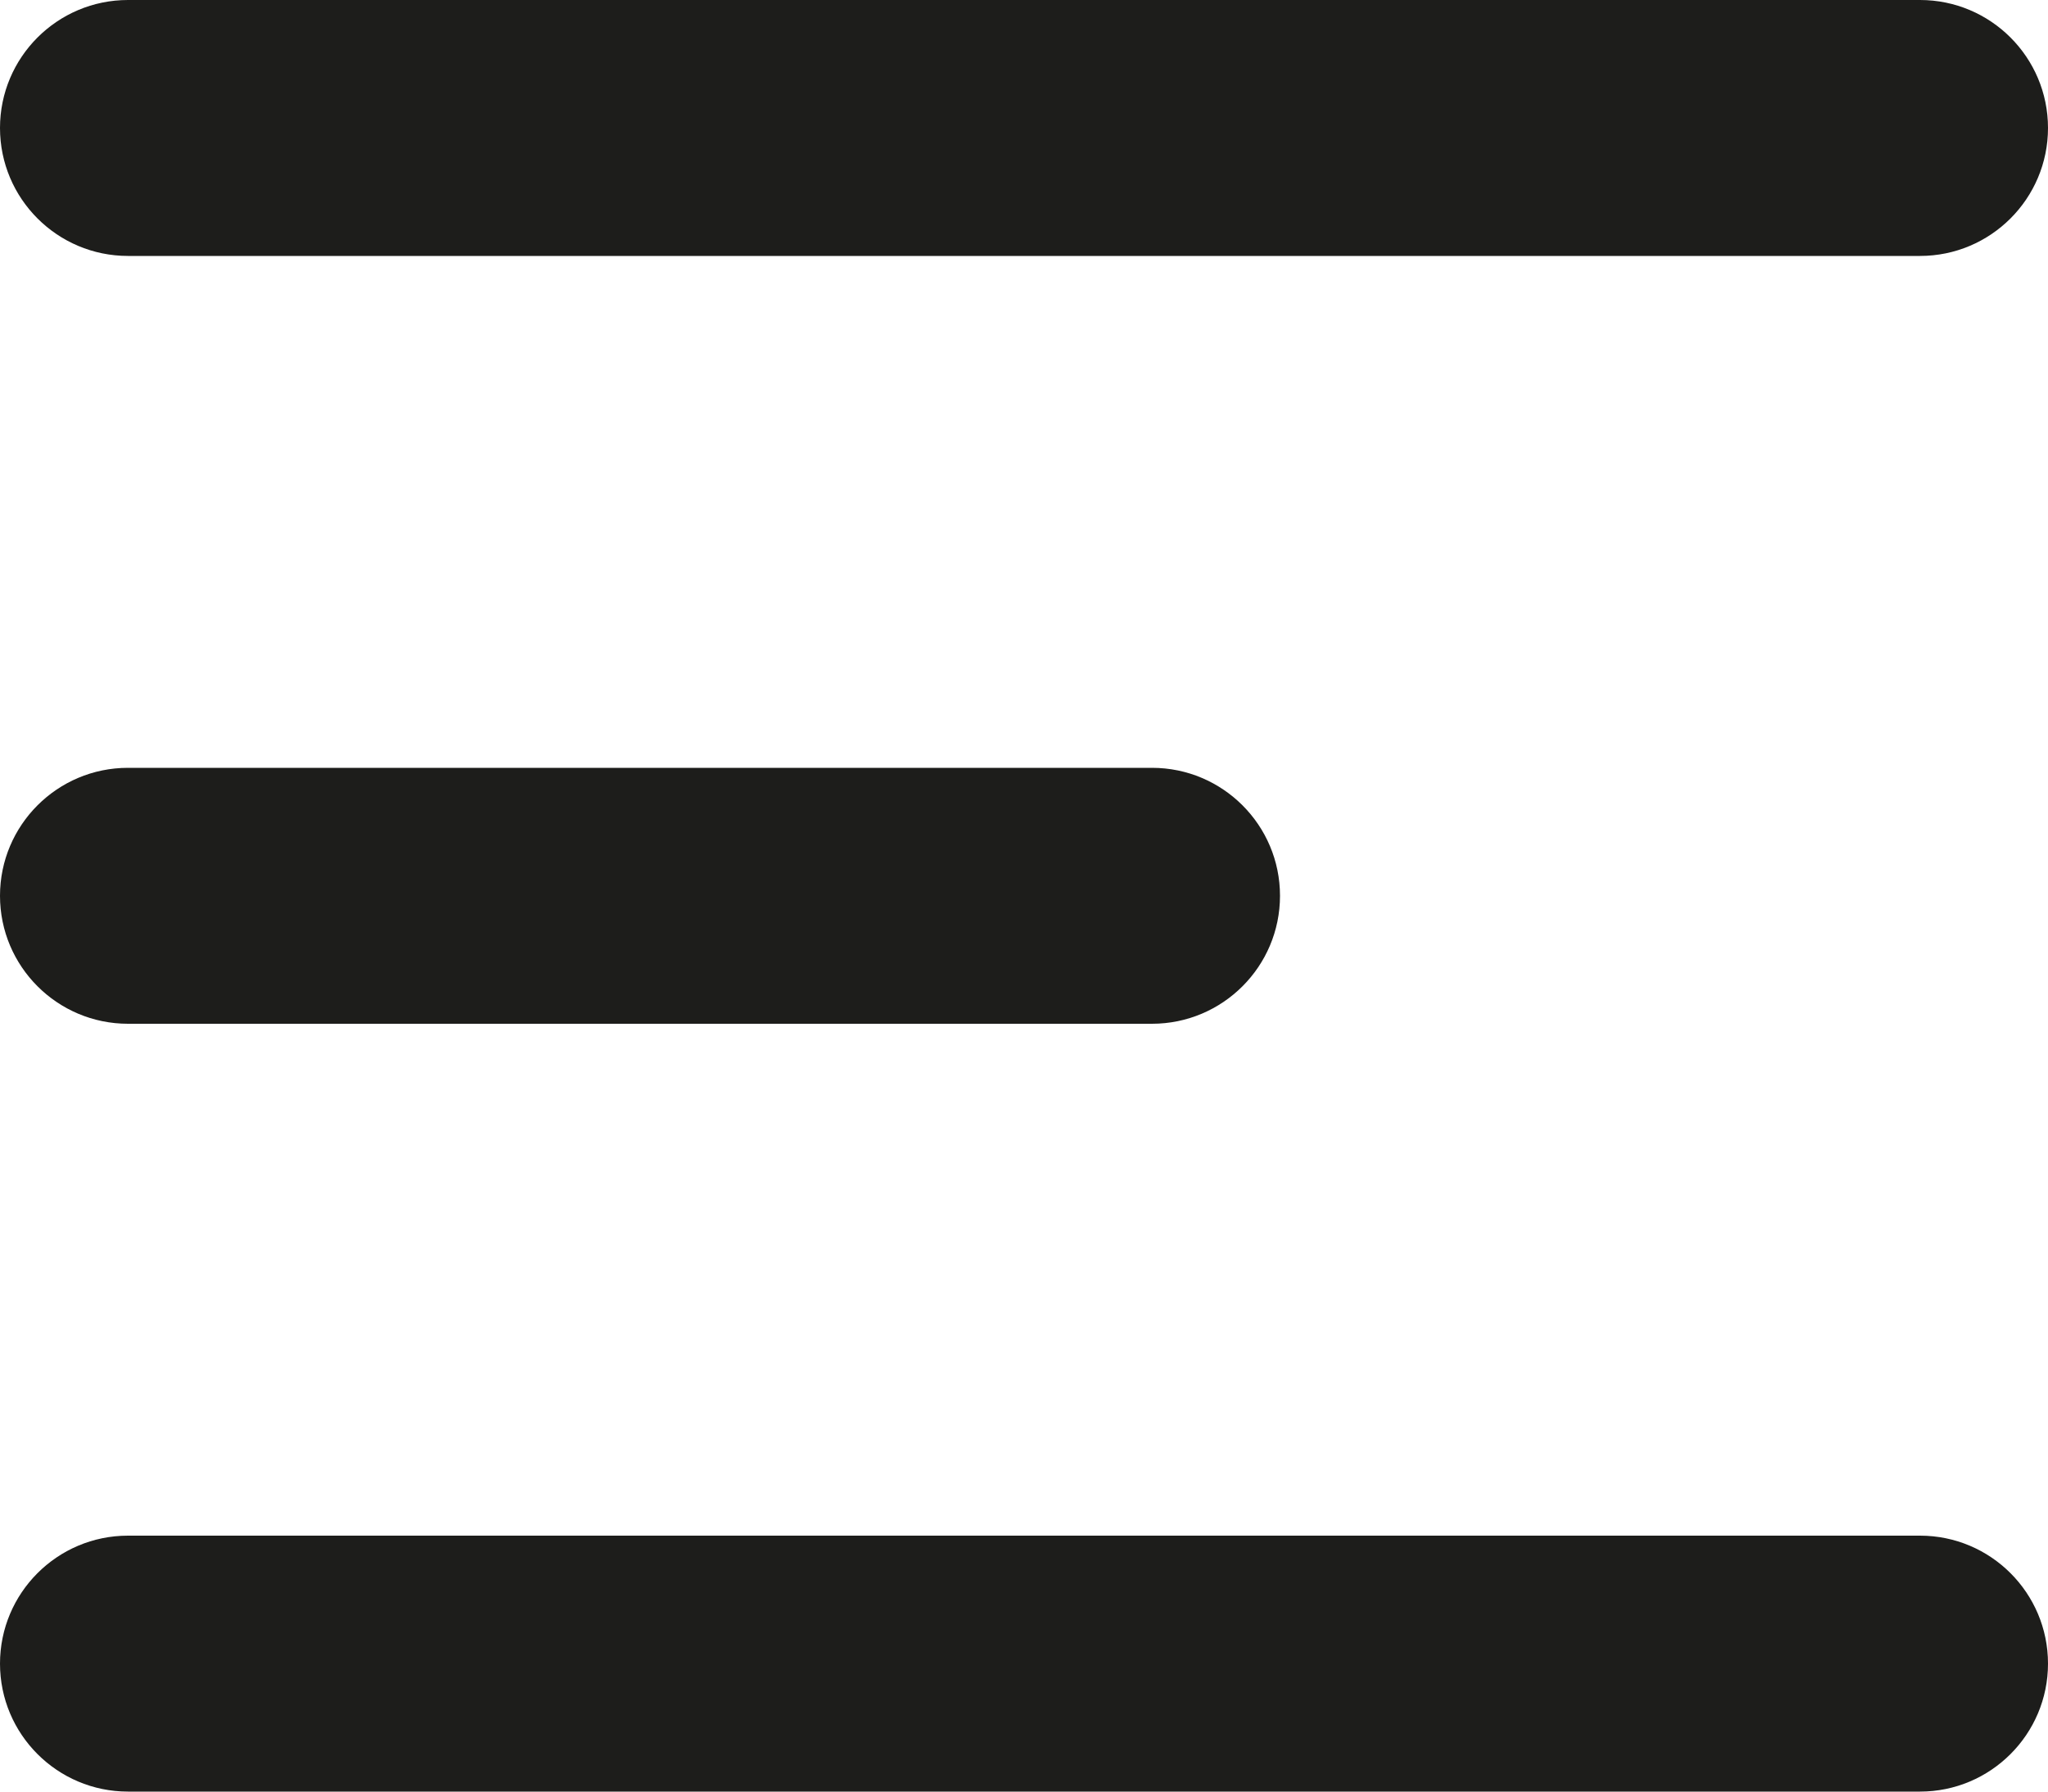 <?xml version="1.0" encoding="UTF-8"?>
<svg width="16px" height="14px" viewBox="0 0 16 14" version="1.1" xmlns="http://www.w3.org/2000/svg" xmlns:xlink="http://www.w3.org/1999/xlink">
    <!-- Generator: Sketch 52.2 (67145) - http://www.bohemiancoding.com/sketch -->
    <title>Icons/Global-Icons/MenuMobile</title>
    <desc>Created with Sketch.</desc>
    <g id="Boom-Responsive" stroke="none" stroke-width="1" fill="none" fill-rule="evenodd">
        <g id="2.2-Calendario-(Vista-Mensile)" transform="translate(-340, -122)" fill="#1D1D1B">
            <g id="Group-3" transform="translate(0, 99)">
                <g id="Icons/Global-Icons/MenuMobile" transform="translate(336, 18)">
                    <path d="M5,5 L19,5 C19.552,5 20,5.448 20,6 C20,6.552 19.552,7 19,7 L5,7 C4.448,7 4,6.552 4,6 C4,5.448 4.448,5 5,5 Z M5,11 L13,11 C13.552,11 14,11.448 14,12 C14,12.552 13.552,13 13,13 L5,13 C4.448,13 4,12.552 4,12 C4,11.448 4.448,11 5,11 Z M5,17 L19,17 C19.552,17 20,17.448 20,18 C20,18.552 19.552,19 19,19 L5,19 C4.448,19 4,18.552 4,18 C4,17.448 4.448,17 5,17 Z" id="Rectangle-3"></path>
                </g>
            </g>
        </g>
    </g>
</svg>